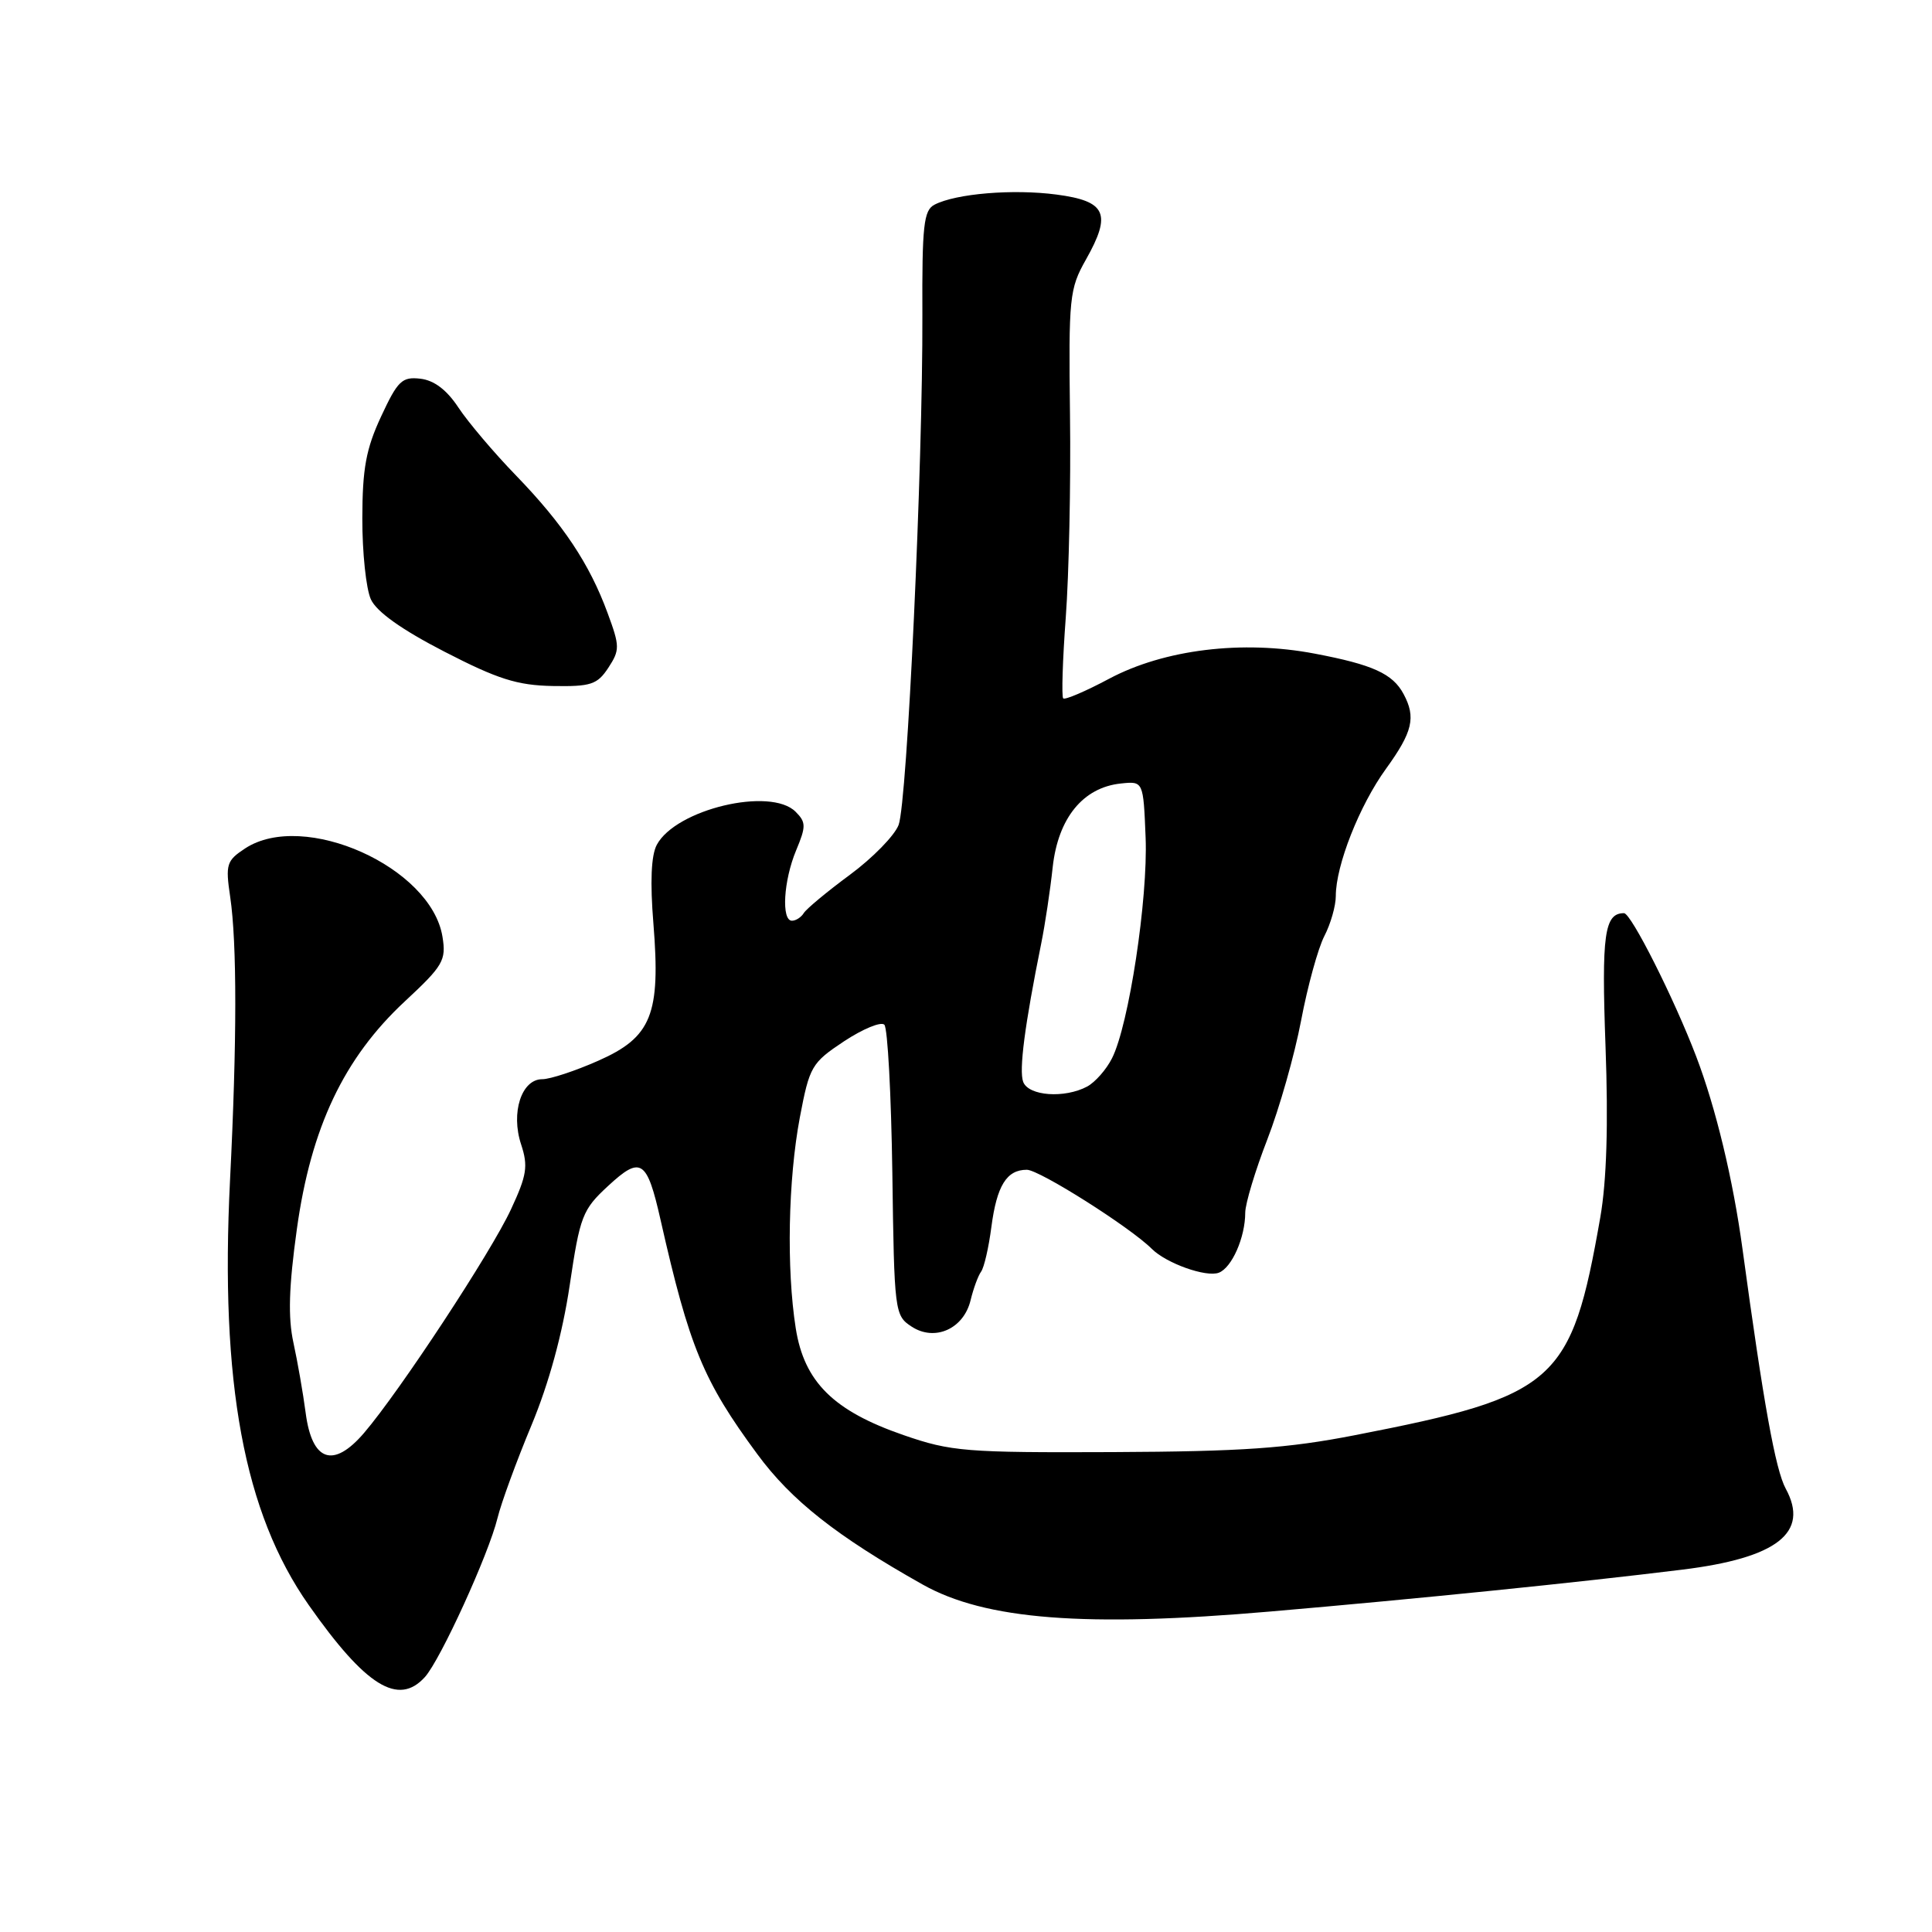 <?xml version="1.0" encoding="UTF-8" standalone="no"?>
<!DOCTYPE svg PUBLIC "-//W3C//DTD SVG 1.1//EN" "http://www.w3.org/Graphics/SVG/1.1/DTD/svg11.dtd" >
<svg xmlns="http://www.w3.org/2000/svg" xmlns:xlink="http://www.w3.org/1999/xlink" version="1.1" viewBox="0 0 256 256">
 <g >
 <path fill="currentColor"
d=" M 56.30 222.22 C 58.36 219.94 64.75 205.95 65.92 201.16 C 66.41 199.15 68.44 193.61 70.42 188.86 C 72.74 183.28 74.53 176.73 75.48 170.36 C 76.85 161.12 77.17 160.29 80.57 157.15 C 84.92 153.12 85.72 153.64 87.53 161.65 C 91.34 178.49 93.18 182.96 100.34 192.67 C 104.85 198.81 110.85 203.54 122.24 209.95 C 130.56 214.63 143.76 215.66 168.37 213.53 C 187.65 211.87 209.12 209.69 222.88 207.99 C 235.49 206.44 239.79 203.08 236.62 197.26 C 235.26 194.77 233.67 185.93 230.89 165.50 C 229.64 156.29 227.35 146.79 224.76 140.00 C 221.83 132.31 216.13 121.00 215.19 121.00 C 212.59 121.00 212.20 123.80 212.74 138.65 C 213.12 149.01 212.89 156.46 212.05 161.29 C 208.21 183.23 206.25 184.97 179.53 190.17 C 170.55 191.92 164.60 192.33 147.50 192.41 C 127.95 192.49 126.03 192.34 119.73 190.16 C 110.44 186.95 106.56 183.11 105.44 176.00 C 104.20 168.13 104.43 156.33 105.98 148.08 C 107.27 141.29 107.53 140.84 111.85 137.97 C 114.34 136.33 116.74 135.34 117.18 135.78 C 117.62 136.22 118.09 145.06 118.24 155.43 C 118.49 173.84 118.55 174.32 120.79 175.78 C 123.87 177.80 127.70 176.08 128.61 172.28 C 128.98 170.75 129.60 169.05 130.00 168.50 C 130.40 167.95 131.01 165.30 131.36 162.60 C 132.08 157.11 133.38 155.00 136.06 155.00 C 137.72 155.00 149.76 162.62 152.62 165.48 C 154.55 167.40 159.82 169.28 161.50 168.64 C 163.23 167.98 165.00 163.96 165.00 160.68 C 165.01 159.48 166.32 155.12 167.92 151.00 C 169.52 146.88 171.54 139.78 172.40 135.24 C 173.26 130.69 174.65 125.65 175.48 124.04 C 176.32 122.42 177.00 120.03 177.00 118.73 C 177.00 114.67 180.14 106.71 183.65 101.87 C 187.19 96.97 187.64 95.06 185.98 91.96 C 184.54 89.27 181.91 88.07 174.21 86.61 C 164.63 84.78 154.26 86.05 146.96 89.94 C 143.85 91.60 141.11 92.77 140.88 92.54 C 140.65 92.31 140.80 87.48 141.22 81.81 C 141.64 76.14 141.90 64.08 141.78 55.00 C 141.59 39.41 141.70 38.27 143.89 34.40 C 147.33 28.30 146.58 26.65 139.99 25.78 C 134.24 25.02 126.67 25.65 123.83 27.12 C 122.39 27.86 122.17 29.87 122.22 41.74 C 122.29 61.57 120.21 106.32 119.07 109.31 C 118.54 110.71 115.64 113.68 112.62 115.91 C 109.61 118.13 106.86 120.42 106.51 120.98 C 106.17 121.54 105.46 122.00 104.94 122.00 C 103.51 122.00 103.82 116.68 105.49 112.68 C 106.82 109.50 106.81 108.95 105.42 107.56 C 102.10 104.24 89.55 107.23 87.03 111.94 C 86.28 113.34 86.13 116.86 86.58 122.38 C 87.55 134.42 86.34 137.43 79.28 140.55 C 76.24 141.90 72.90 143.00 71.85 143.00 C 69.10 143.00 67.66 147.44 69.05 151.64 C 70.00 154.52 69.81 155.73 67.71 160.24 C 65.09 165.91 52.95 184.37 48.24 189.87 C 44.16 194.63 41.34 193.66 40.50 187.20 C 40.16 184.61 39.43 180.43 38.88 177.91 C 38.15 174.55 38.27 170.52 39.34 162.83 C 41.21 149.39 45.57 140.20 53.64 132.69 C 58.73 127.96 59.14 127.25 58.63 124.12 C 57.13 114.89 40.25 107.33 32.48 112.42 C 30.02 114.04 29.86 114.52 30.50 118.83 C 31.41 124.97 31.40 138.05 30.48 156.38 C 29.14 183.25 32.33 200.46 40.91 212.68 C 48.47 223.44 52.78 226.11 56.30 222.22 Z  M 80.61 88.48 C 82.14 86.13 82.14 85.64 80.51 81.23 C 78.11 74.70 74.62 69.46 68.37 63.00 C 65.44 59.98 62.01 55.92 60.74 54.00 C 59.21 51.67 57.52 50.39 55.70 50.18 C 53.27 49.90 52.70 50.45 50.50 55.18 C 48.50 59.47 48.02 62.09 48.01 68.70 C 48.00 73.21 48.51 78.03 49.14 79.41 C 49.89 81.06 53.22 83.43 58.89 86.35 C 65.95 89.99 68.53 90.81 73.23 90.90 C 78.30 90.99 79.14 90.71 80.61 88.48 Z  M 135.58 143.36 C 135.00 141.83 135.78 135.84 137.97 125.00 C 138.47 122.53 139.16 117.97 139.49 114.88 C 140.21 108.40 143.50 104.35 148.50 103.82 C 151.50 103.50 151.50 103.50 151.80 110.99 C 152.12 119.09 149.58 135.82 147.35 140.22 C 146.60 141.72 145.11 143.40 144.06 143.97 C 141.06 145.57 136.30 145.23 135.58 143.36 Z "/>
</g>
</svg>